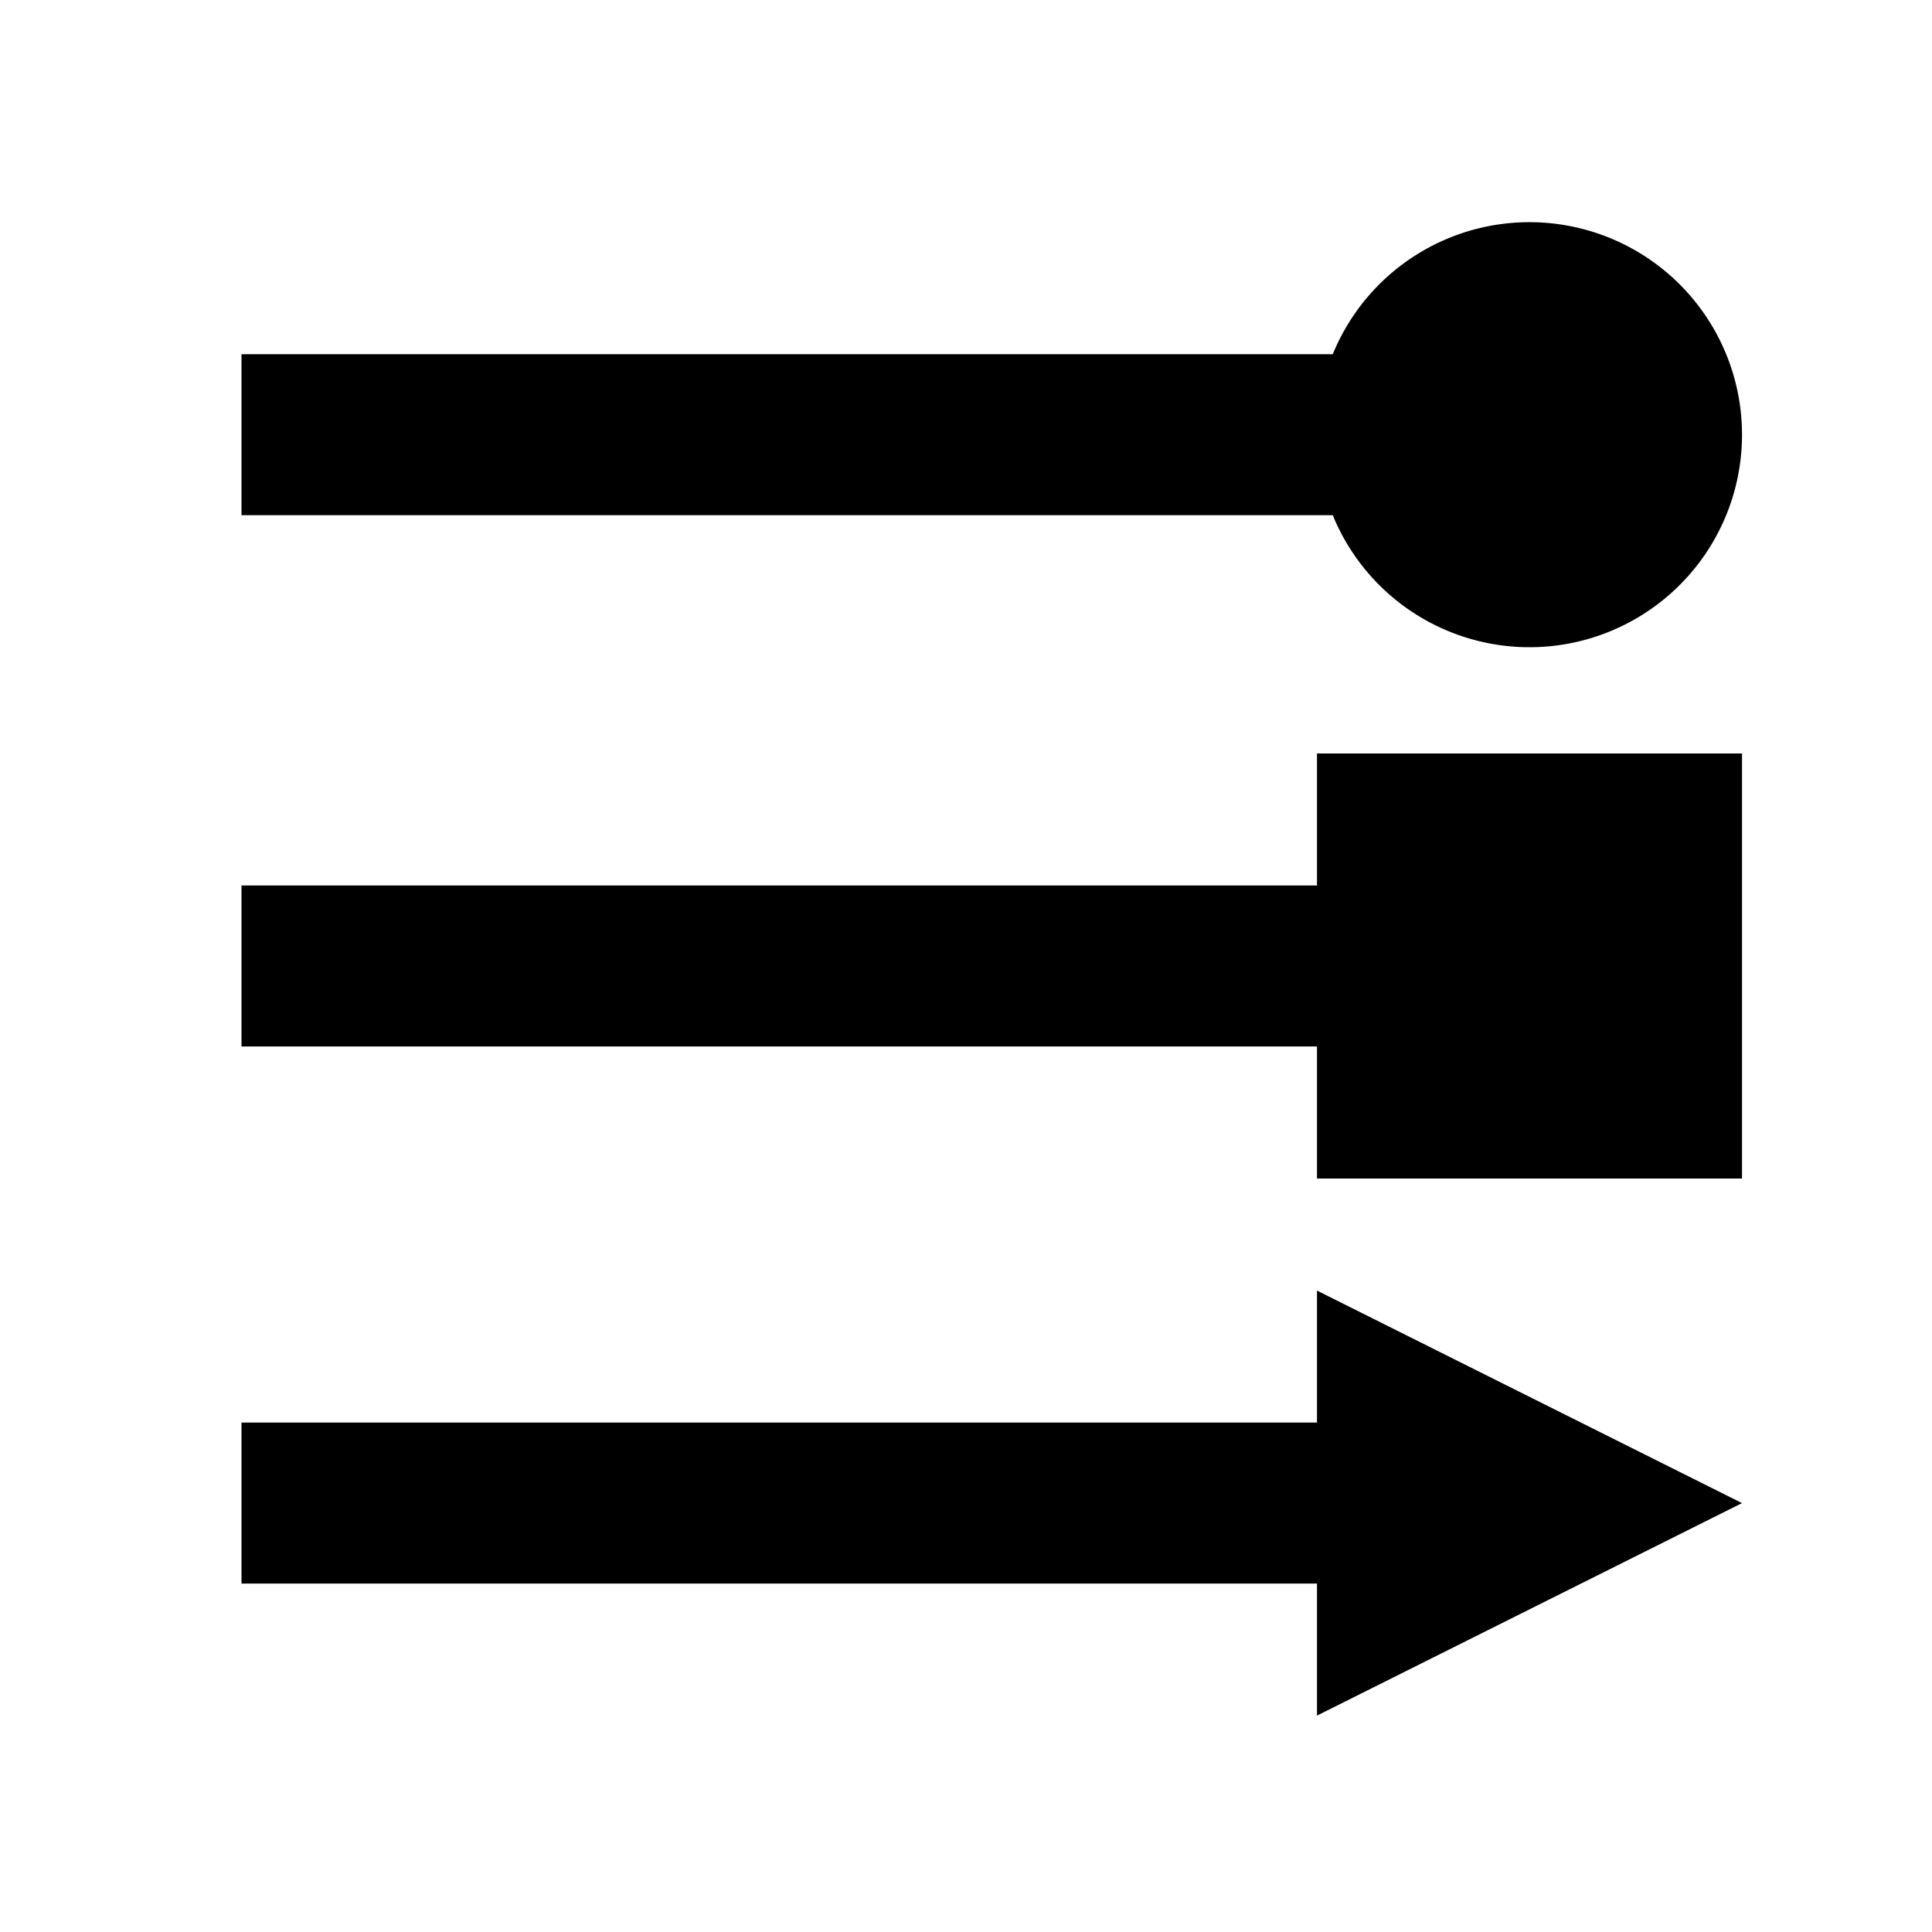 <svg height="1000" viewBox="0 0 1000 1000" width="1000" xmlns="http://www.w3.org/2000/svg"><title>s</title><g data-name="all icons" id="all_icons"><g data-name="Layer 437" id="Layer_437"><path d="M901.667,225a110.013,110.013,0,0,1-211.826,41.666H125V183.333H689.841A110.014,110.014,0,0,1,901.667,225Zm-220,165v68.333H125v83.333H681.667V610h220V390Zm220,388-220-110v68.333H125v83.333H681.667V888Z"/><rect height="60" style="fill:none" width="52.5" x="772.447" y="605"/><rect height="60" style="fill:none" width="52.5" x="772.447" y="335"/></g></g></svg>